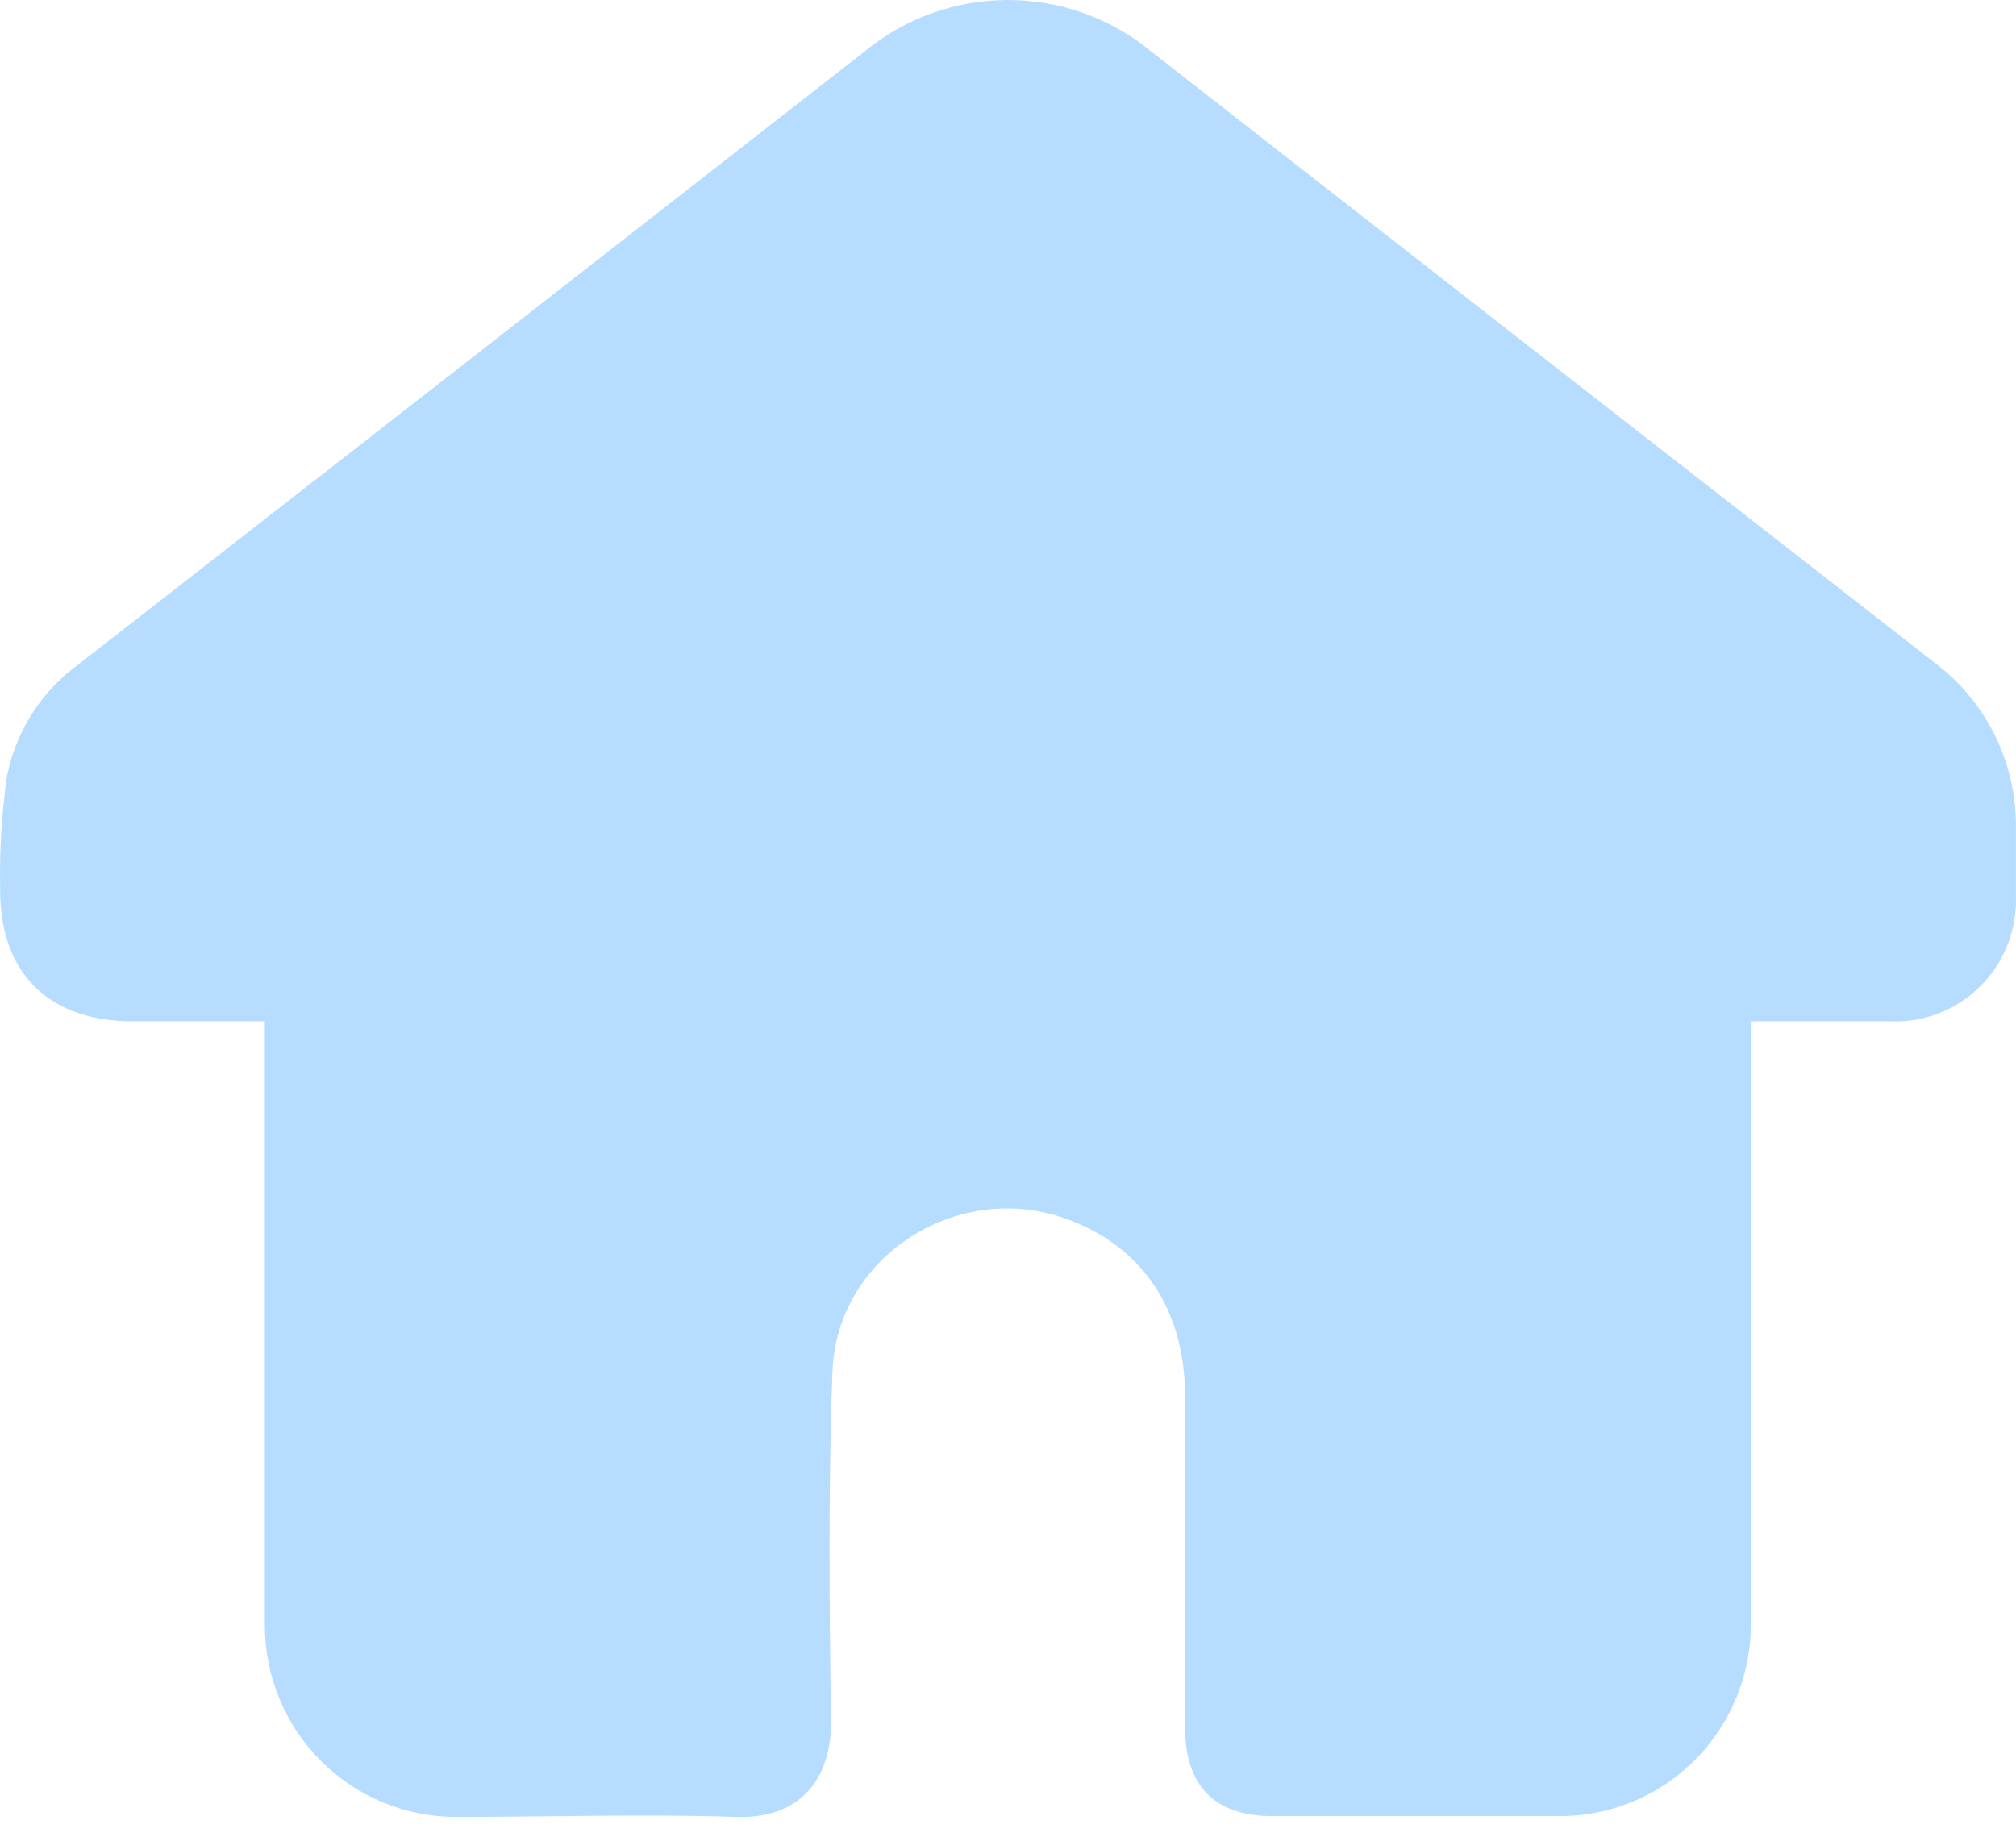 <svg width="33" height="30" viewBox="0 0 33 30" fill="none" xmlns="http://www.w3.org/2000/svg">
<path d="M32.998 14.65C33.022 15.209 32.81 15.752 32.414 16.145C32.019 16.539 31.476 16.747 30.919 16.718H28.659V17.304V26.524V26.524C28.677 27.378 28.347 28.202 27.746 28.807C27.144 29.411 26.323 29.744 25.471 29.727H20.822C19.888 29.727 19.399 29.234 19.399 28.285V22.867C19.399 21.415 18.677 20.375 17.419 19.939C15.654 19.323 13.697 20.574 13.627 22.447C13.558 24.32 13.575 26.273 13.604 28.185C13.604 29.129 13.09 29.774 12.057 29.741C10.532 29.691 9.004 29.741 7.48 29.741V29.741C6.647 29.745 5.847 29.416 5.257 28.828C4.667 28.239 4.335 27.438 4.335 26.603V17.456V16.718H2.177C0.774 16.718 -0.021 15.908 0.002 14.504L0.002 14.505C-0.009 13.897 0.029 13.289 0.117 12.688C0.268 11.952 0.69 11.301 1.299 10.864C5.582 7.529 9.863 4.191 14.142 0.851C14.805 0.301 15.638 0 16.498 0C17.358 0 18.192 0.301 18.854 0.851C23.113 4.178 27.375 7.502 31.639 10.825C32.52 11.472 33.028 12.513 32.998 13.608V14.65L32.998 14.65Z" fill="#B6DDFF"/>
</svg>
